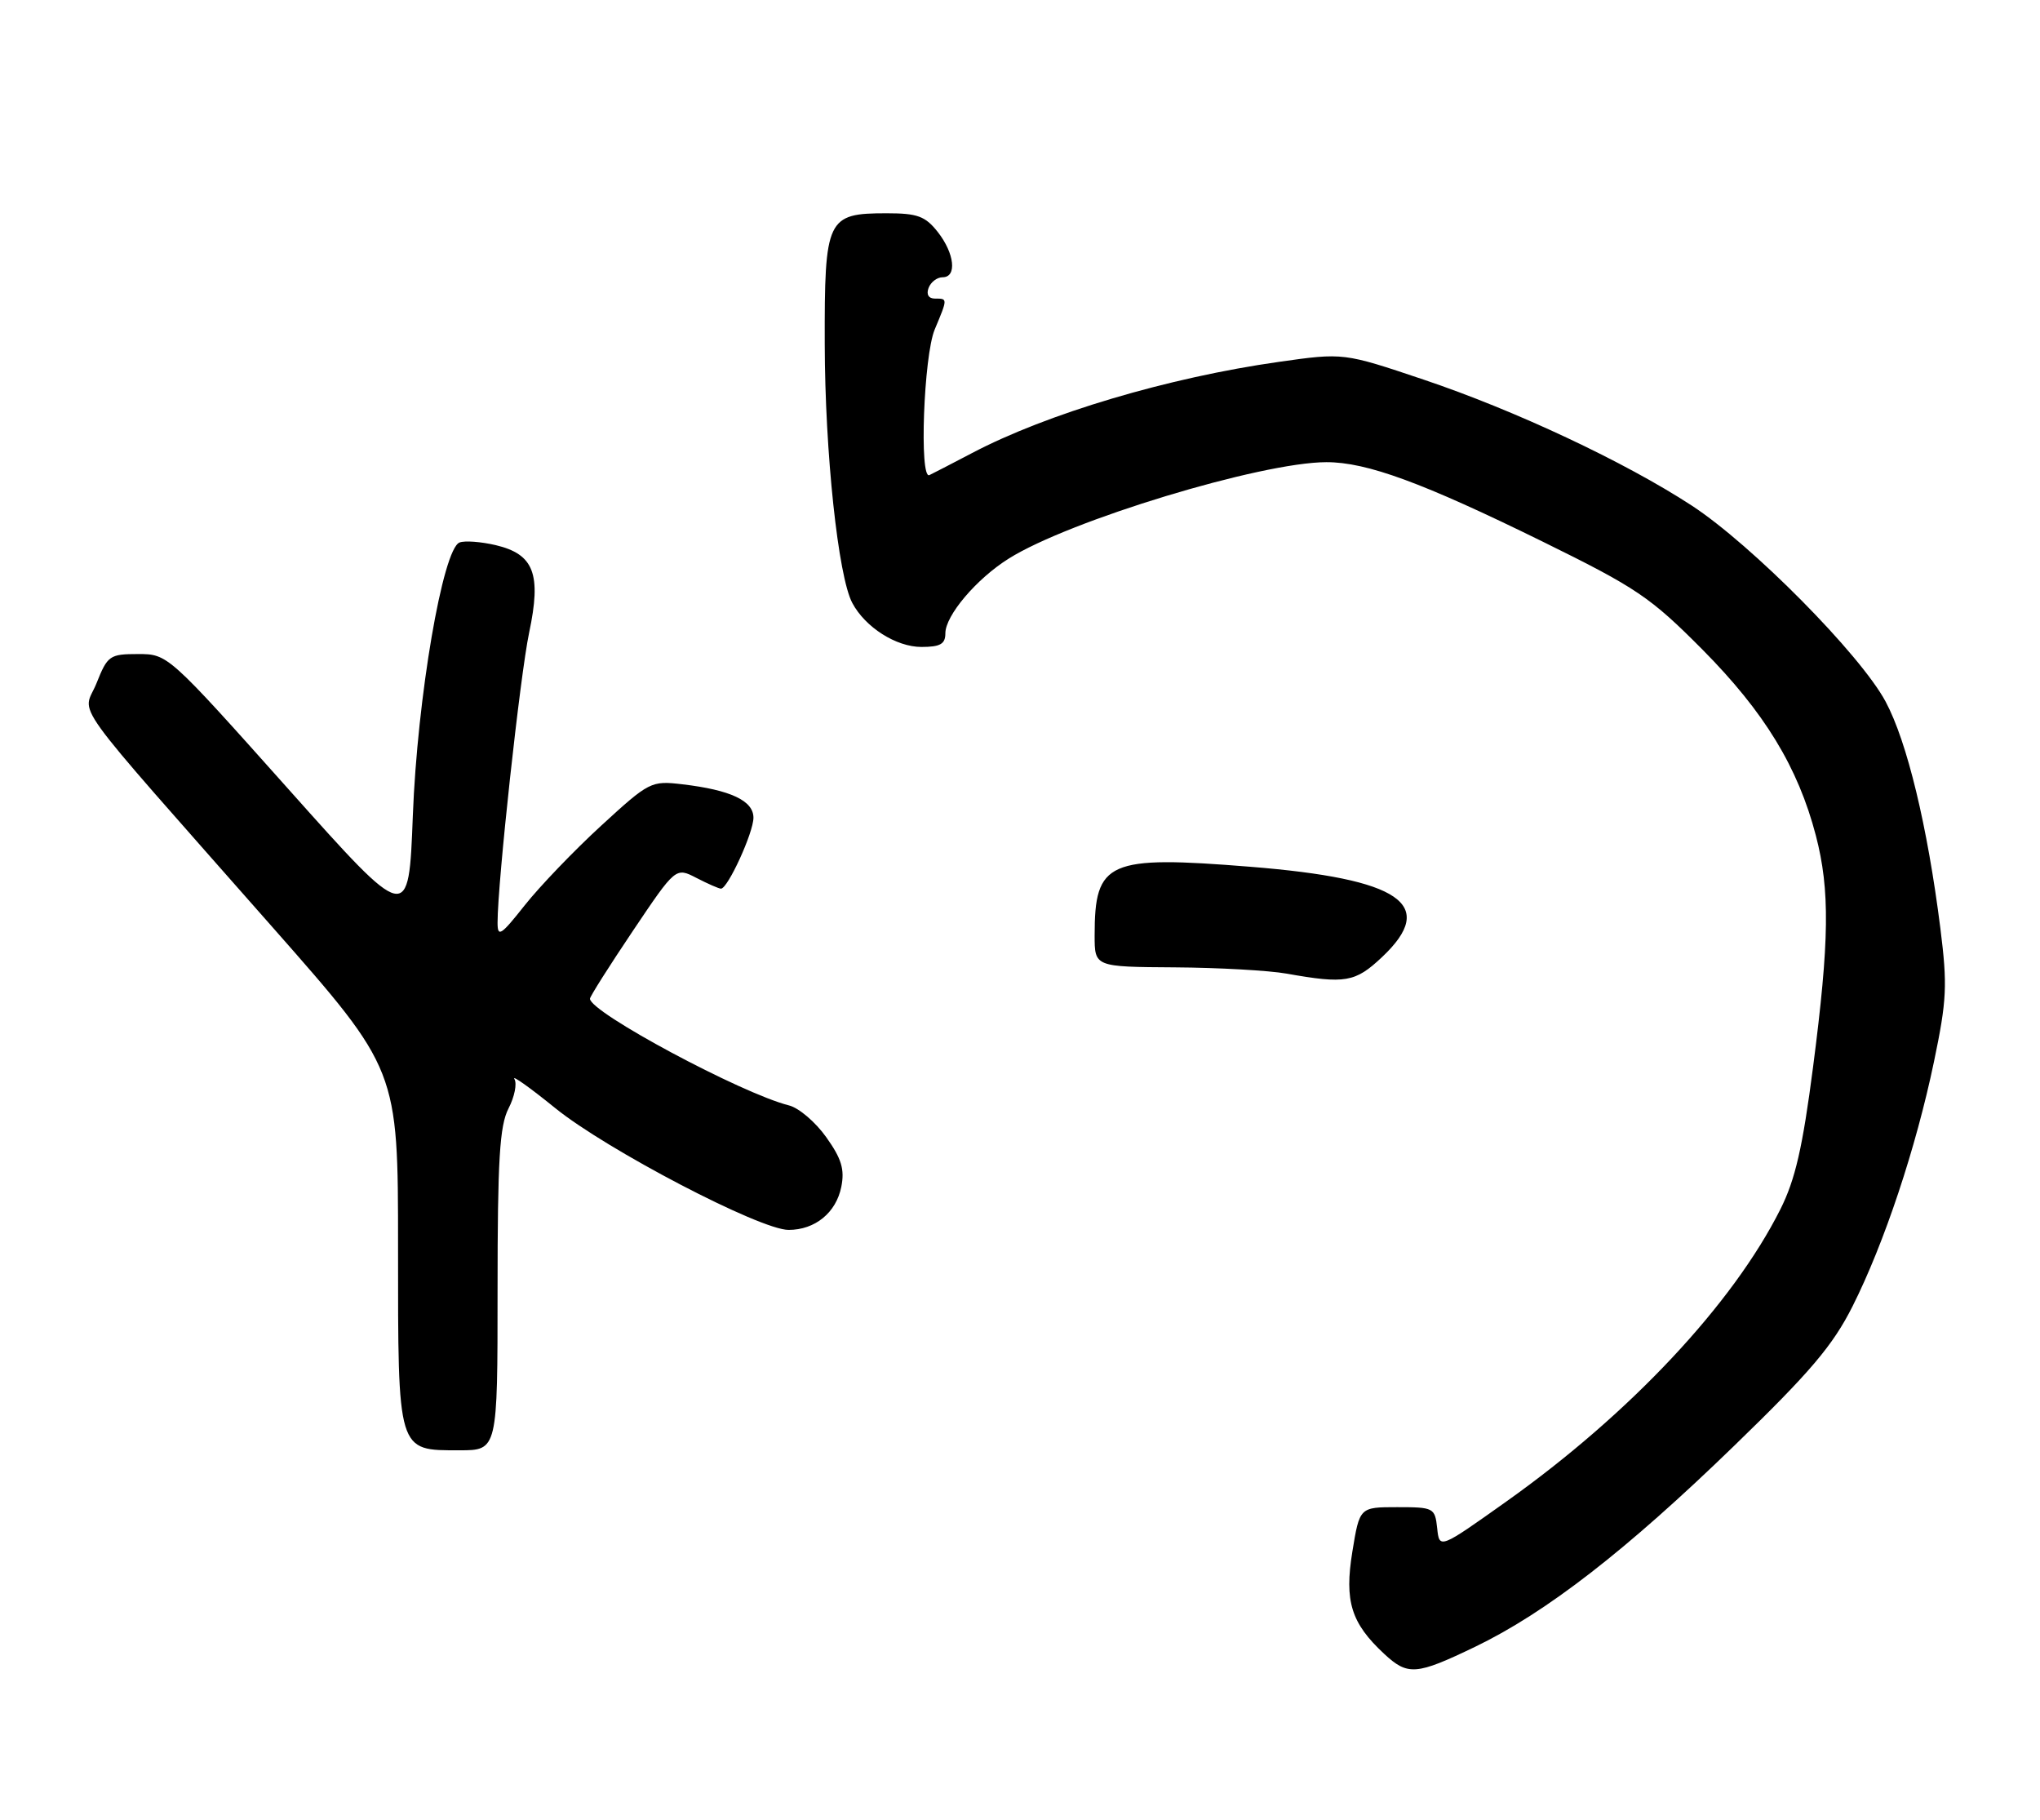 <?xml version="1.0" encoding="UTF-8" standalone="no"?>
<!DOCTYPE svg PUBLIC "-//W3C//DTD SVG 1.1//EN" "http://www.w3.org/Graphics/SVG/1.1/DTD/svg11.dtd" >
<svg xmlns="http://www.w3.org/2000/svg" xmlns:xlink="http://www.w3.org/1999/xlink" version="1.1" viewBox="0 0 287 256">
 <g >
 <path fill="currentColor"
d=" M 207.53 231.64 C 217.51 226.83 228.78 218.10 243.95 203.39 C 254.67 193.01 257.85 189.27 260.63 183.74 C 265.08 174.90 269.55 161.49 272.09 149.31 C 273.89 140.68 273.99 138.59 272.98 130.55 C 271.17 116.22 268.30 104.32 265.28 98.69 C 261.74 92.08 246.45 76.63 238.00 71.11 C 228.57 64.96 213.15 57.72 200.26 53.39 C 189.02 49.61 189.02 49.61 179.93 50.90 C 164.39 53.10 147.29 58.18 136.73 63.74 C 133.85 65.25 131.16 66.64 130.75 66.83 C 129.31 67.48 129.95 50.05 131.50 46.35 C 133.34 41.95 133.34 42.00 131.53 42.00 C 130.64 42.00 130.29 41.41 130.64 40.50 C 130.95 39.67 131.84 39.00 132.61 39.00 C 134.66 39.00 134.30 35.65 131.93 32.63 C 130.17 30.40 129.07 30.00 124.76 30.00 C 116.32 30.00 115.99 30.68 116.03 48.40 C 116.06 63.67 117.92 81.11 119.91 84.82 C 121.73 88.24 126.08 91.00 129.63 91.00 C 132.29 91.00 133.00 90.59 133.00 89.08 C 133.00 86.58 137.38 81.41 141.92 78.57 C 150.46 73.20 177.41 65.03 186.59 65.01 C 192.29 65.00 200.13 67.88 217.00 76.17 C 230.26 82.69 232.19 84.00 239.54 91.40 C 248.24 100.18 252.96 107.92 255.47 117.54 C 257.46 125.20 257.38 132.30 255.07 150.11 C 253.60 161.43 252.57 165.93 250.47 170.11 C 243.77 183.44 229.33 198.84 211.93 211.20 C 202.50 217.90 202.50 217.90 202.19 214.95 C 201.88 212.09 201.70 212.00 196.57 212.00 C 191.28 212.00 191.28 212.00 190.26 218.25 C 189.12 225.24 190.08 228.31 194.74 232.64 C 198.07 235.73 199.24 235.63 207.53 231.64 Z  M 70.00 181.45 C 70.00 163.10 70.29 158.35 71.54 155.92 C 72.39 154.28 72.76 152.42 72.37 151.78 C 71.97 151.15 74.54 152.97 78.08 155.84 C 85.29 161.70 106.93 173.00 110.94 173.00 C 114.67 173.00 117.63 170.58 118.36 166.94 C 118.85 164.49 118.39 162.97 116.24 159.96 C 114.74 157.84 112.38 155.83 111.00 155.49 C 104.32 153.81 83.00 142.39 83.00 140.48 C 83.00 140.17 85.71 135.89 89.03 130.95 C 95.06 121.98 95.06 121.98 97.98 123.49 C 99.59 124.32 101.14 125.00 101.43 125.00 C 102.39 125.00 106.00 117.12 106.00 115.02 C 106.00 112.63 102.79 111.12 96.00 110.32 C 91.60 109.80 91.34 109.94 84.58 116.14 C 80.77 119.63 75.94 124.67 73.83 127.33 C 70.46 131.59 70.00 131.89 70.00 129.78 C 70.00 124.14 73.18 94.96 74.44 89.00 C 76.19 80.73 75.13 77.96 69.74 76.68 C 67.67 76.20 65.38 76.02 64.65 76.31 C 62.29 77.21 58.71 98.14 58.08 114.73 C 57.50 129.96 57.50 129.96 40.56 110.98 C 23.65 92.04 23.61 92.00 19.42 92.00 C 15.43 92.00 15.13 92.21 13.58 96.10 C 11.67 100.87 8.84 96.94 38.39 130.48 C 56.00 150.46 56.00 150.46 56.00 175.40 C 56.00 204.47 55.86 204.00 64.65 204.00 C 70.00 204.00 70.00 204.00 70.00 181.45 Z  M 194.43 134.63 C 202.31 127.20 197.08 123.62 175.89 121.92 C 155.84 120.31 154.00 121.12 154.00 131.57 C 154.00 136.00 154.00 136.00 165.25 136.07 C 171.44 136.11 178.53 136.51 181.00 136.95 C 189.28 138.42 190.66 138.18 194.43 134.63 Z "/>
</g>
</svg>